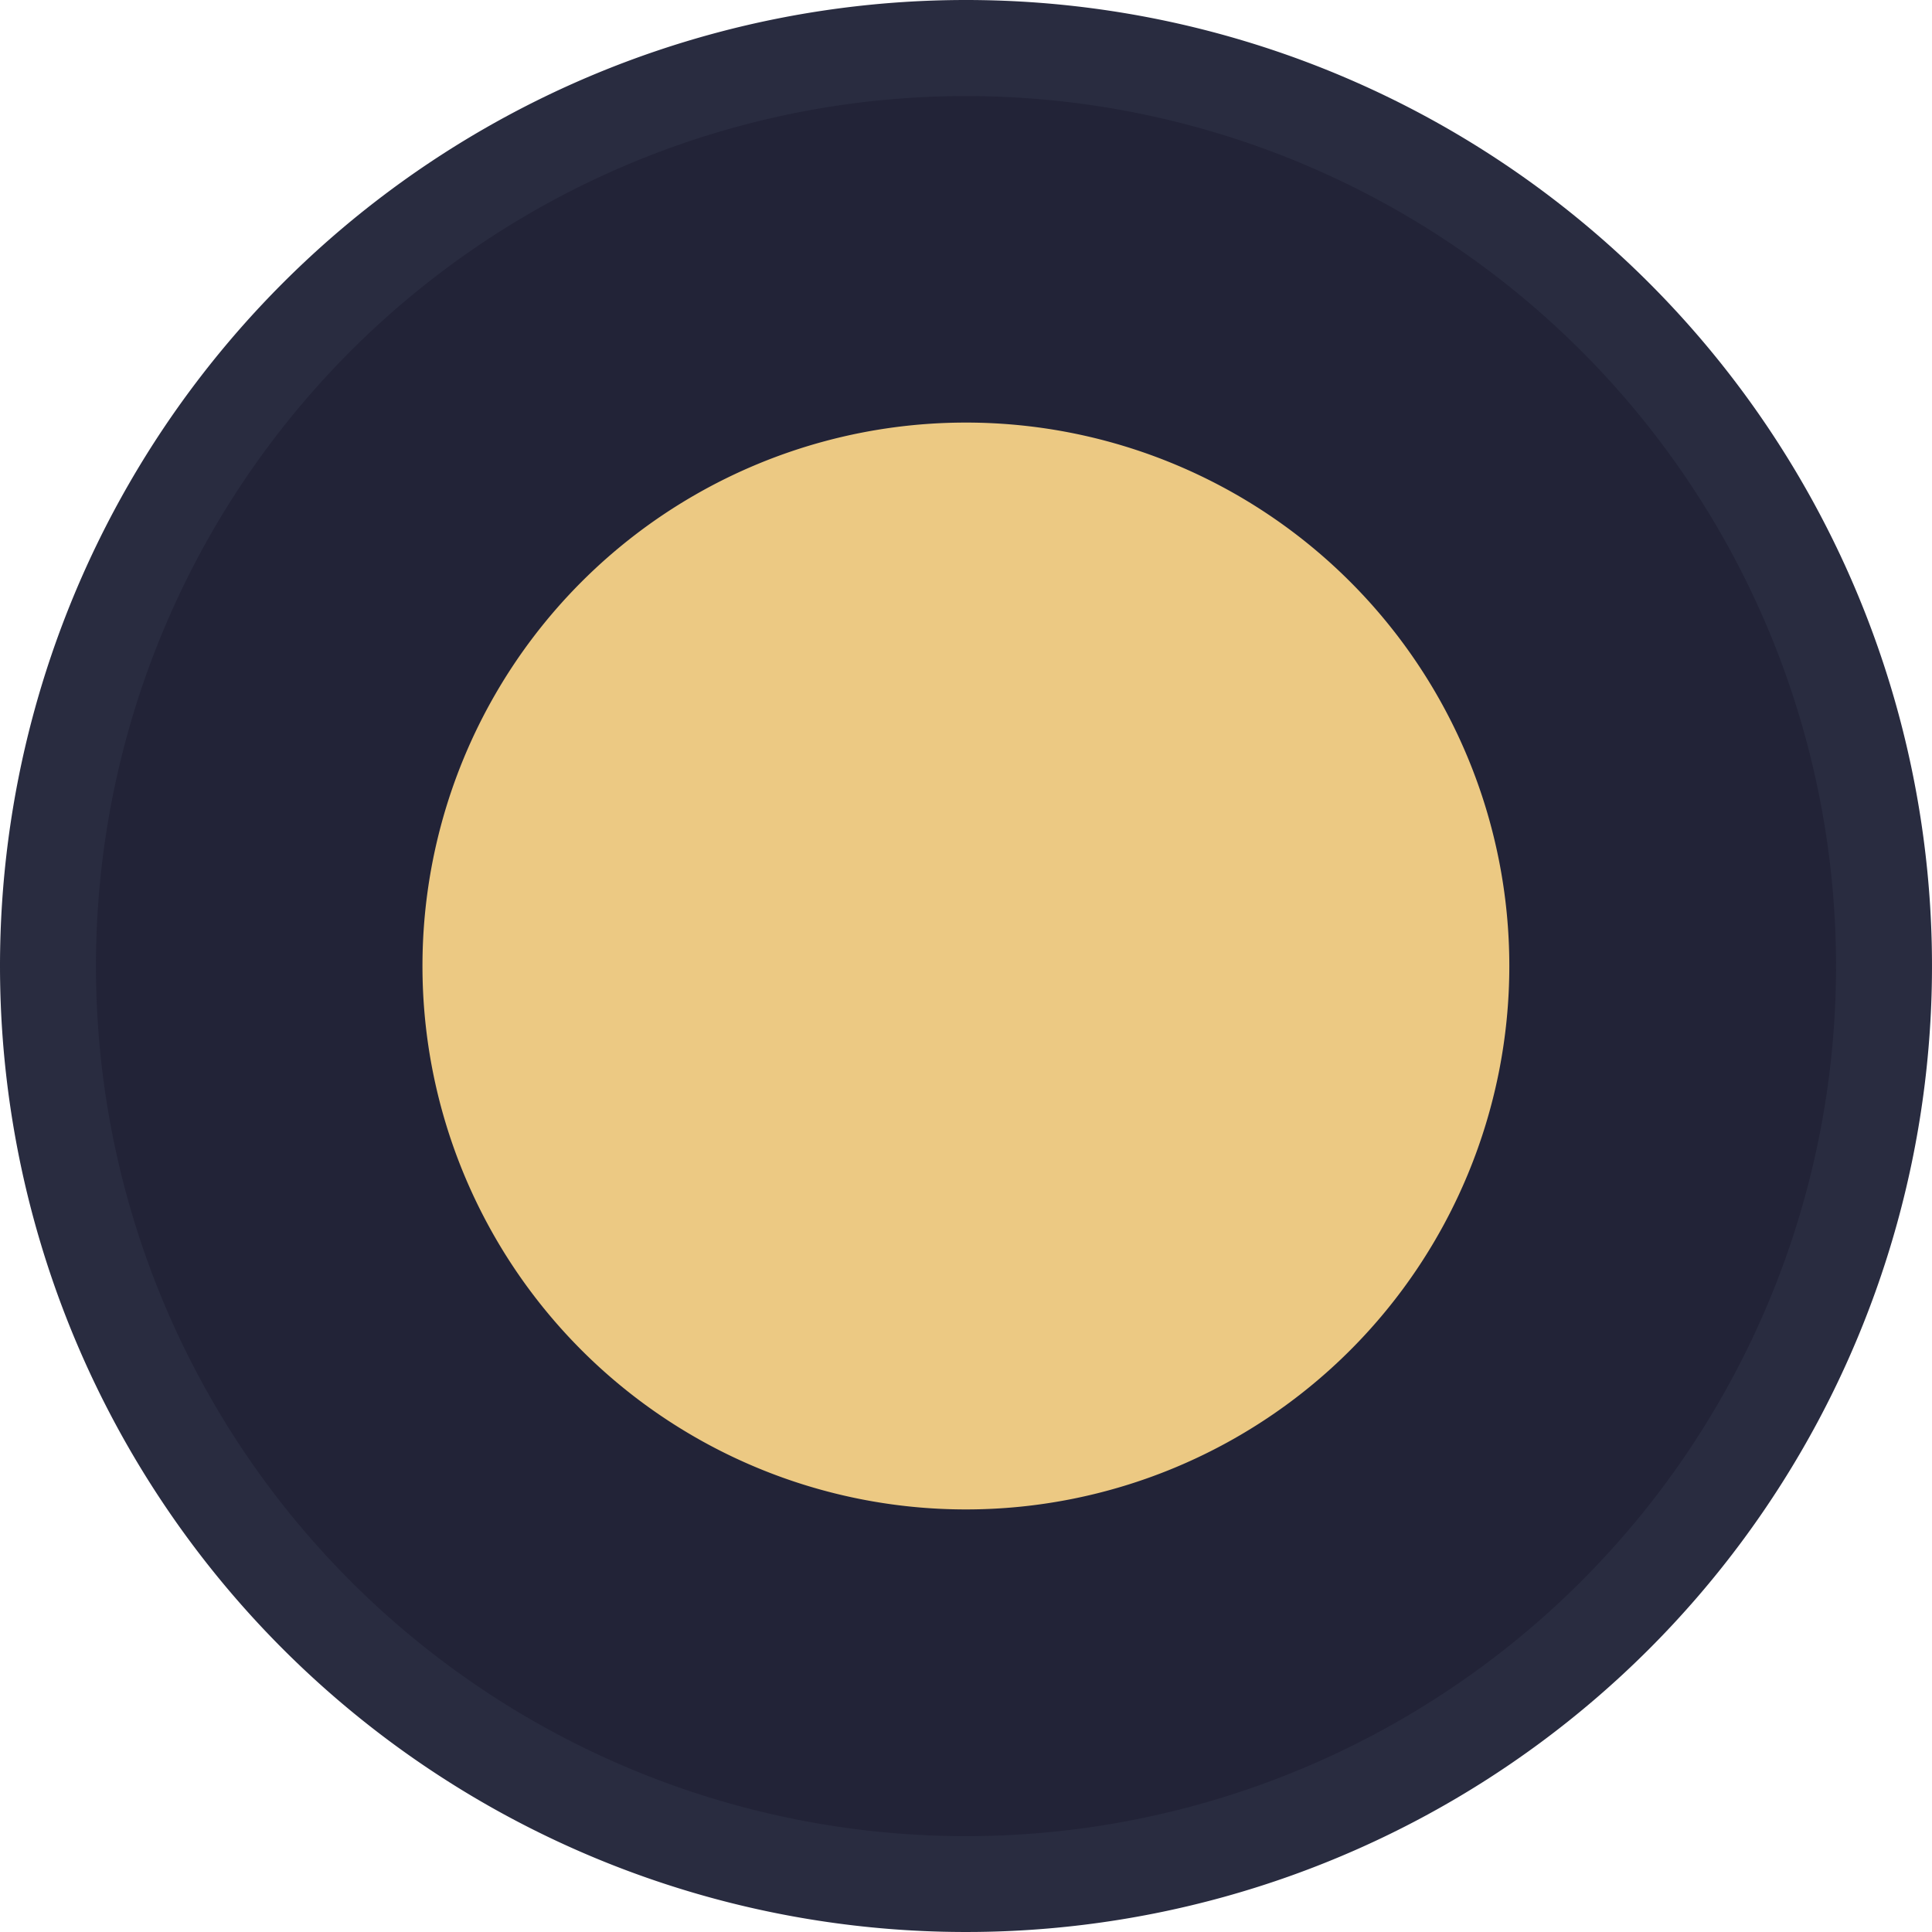 <svg xmlns="http://www.w3.org/2000/svg" width="18" height="18" viewBox="0 0 18 18">
  <g id="checkbox_selected" transform="translate(-114 -138)">
    <g id="Group_8062" data-name="Group 8062" transform="translate(1502 15376)">
      <path id="Path_28551" data-name="Path 28551" d="M9,0A9,9,0,1,1,0,9,9,9,0,0,1,9,0Z" transform="translate(-1388 -15238)" fill="#292c40"/>
    </g>
    <g id="Group_8108" data-name="Group 8108" transform="translate(1502.894 15376.895)">
      <path id="Path_28551-2" data-name="Path 28551" d="M8.106,0A8.106,8.106,0,1,1,0,8.106,8.106,8.106,0,0,1,8.106,0Z" transform="translate(-1388 -15238)" fill="#222337"/>
      <path id="Path_28560" data-name="Path 28560" d="M5.063,0A5.063,5.063,0,1,1,0,5.063,5.063,5.063,0,0,1,5.063,0Z" transform="translate(-1384.958 -15234.958)" fill="#ecc983"/>
    </g>
  </g>
</svg>
